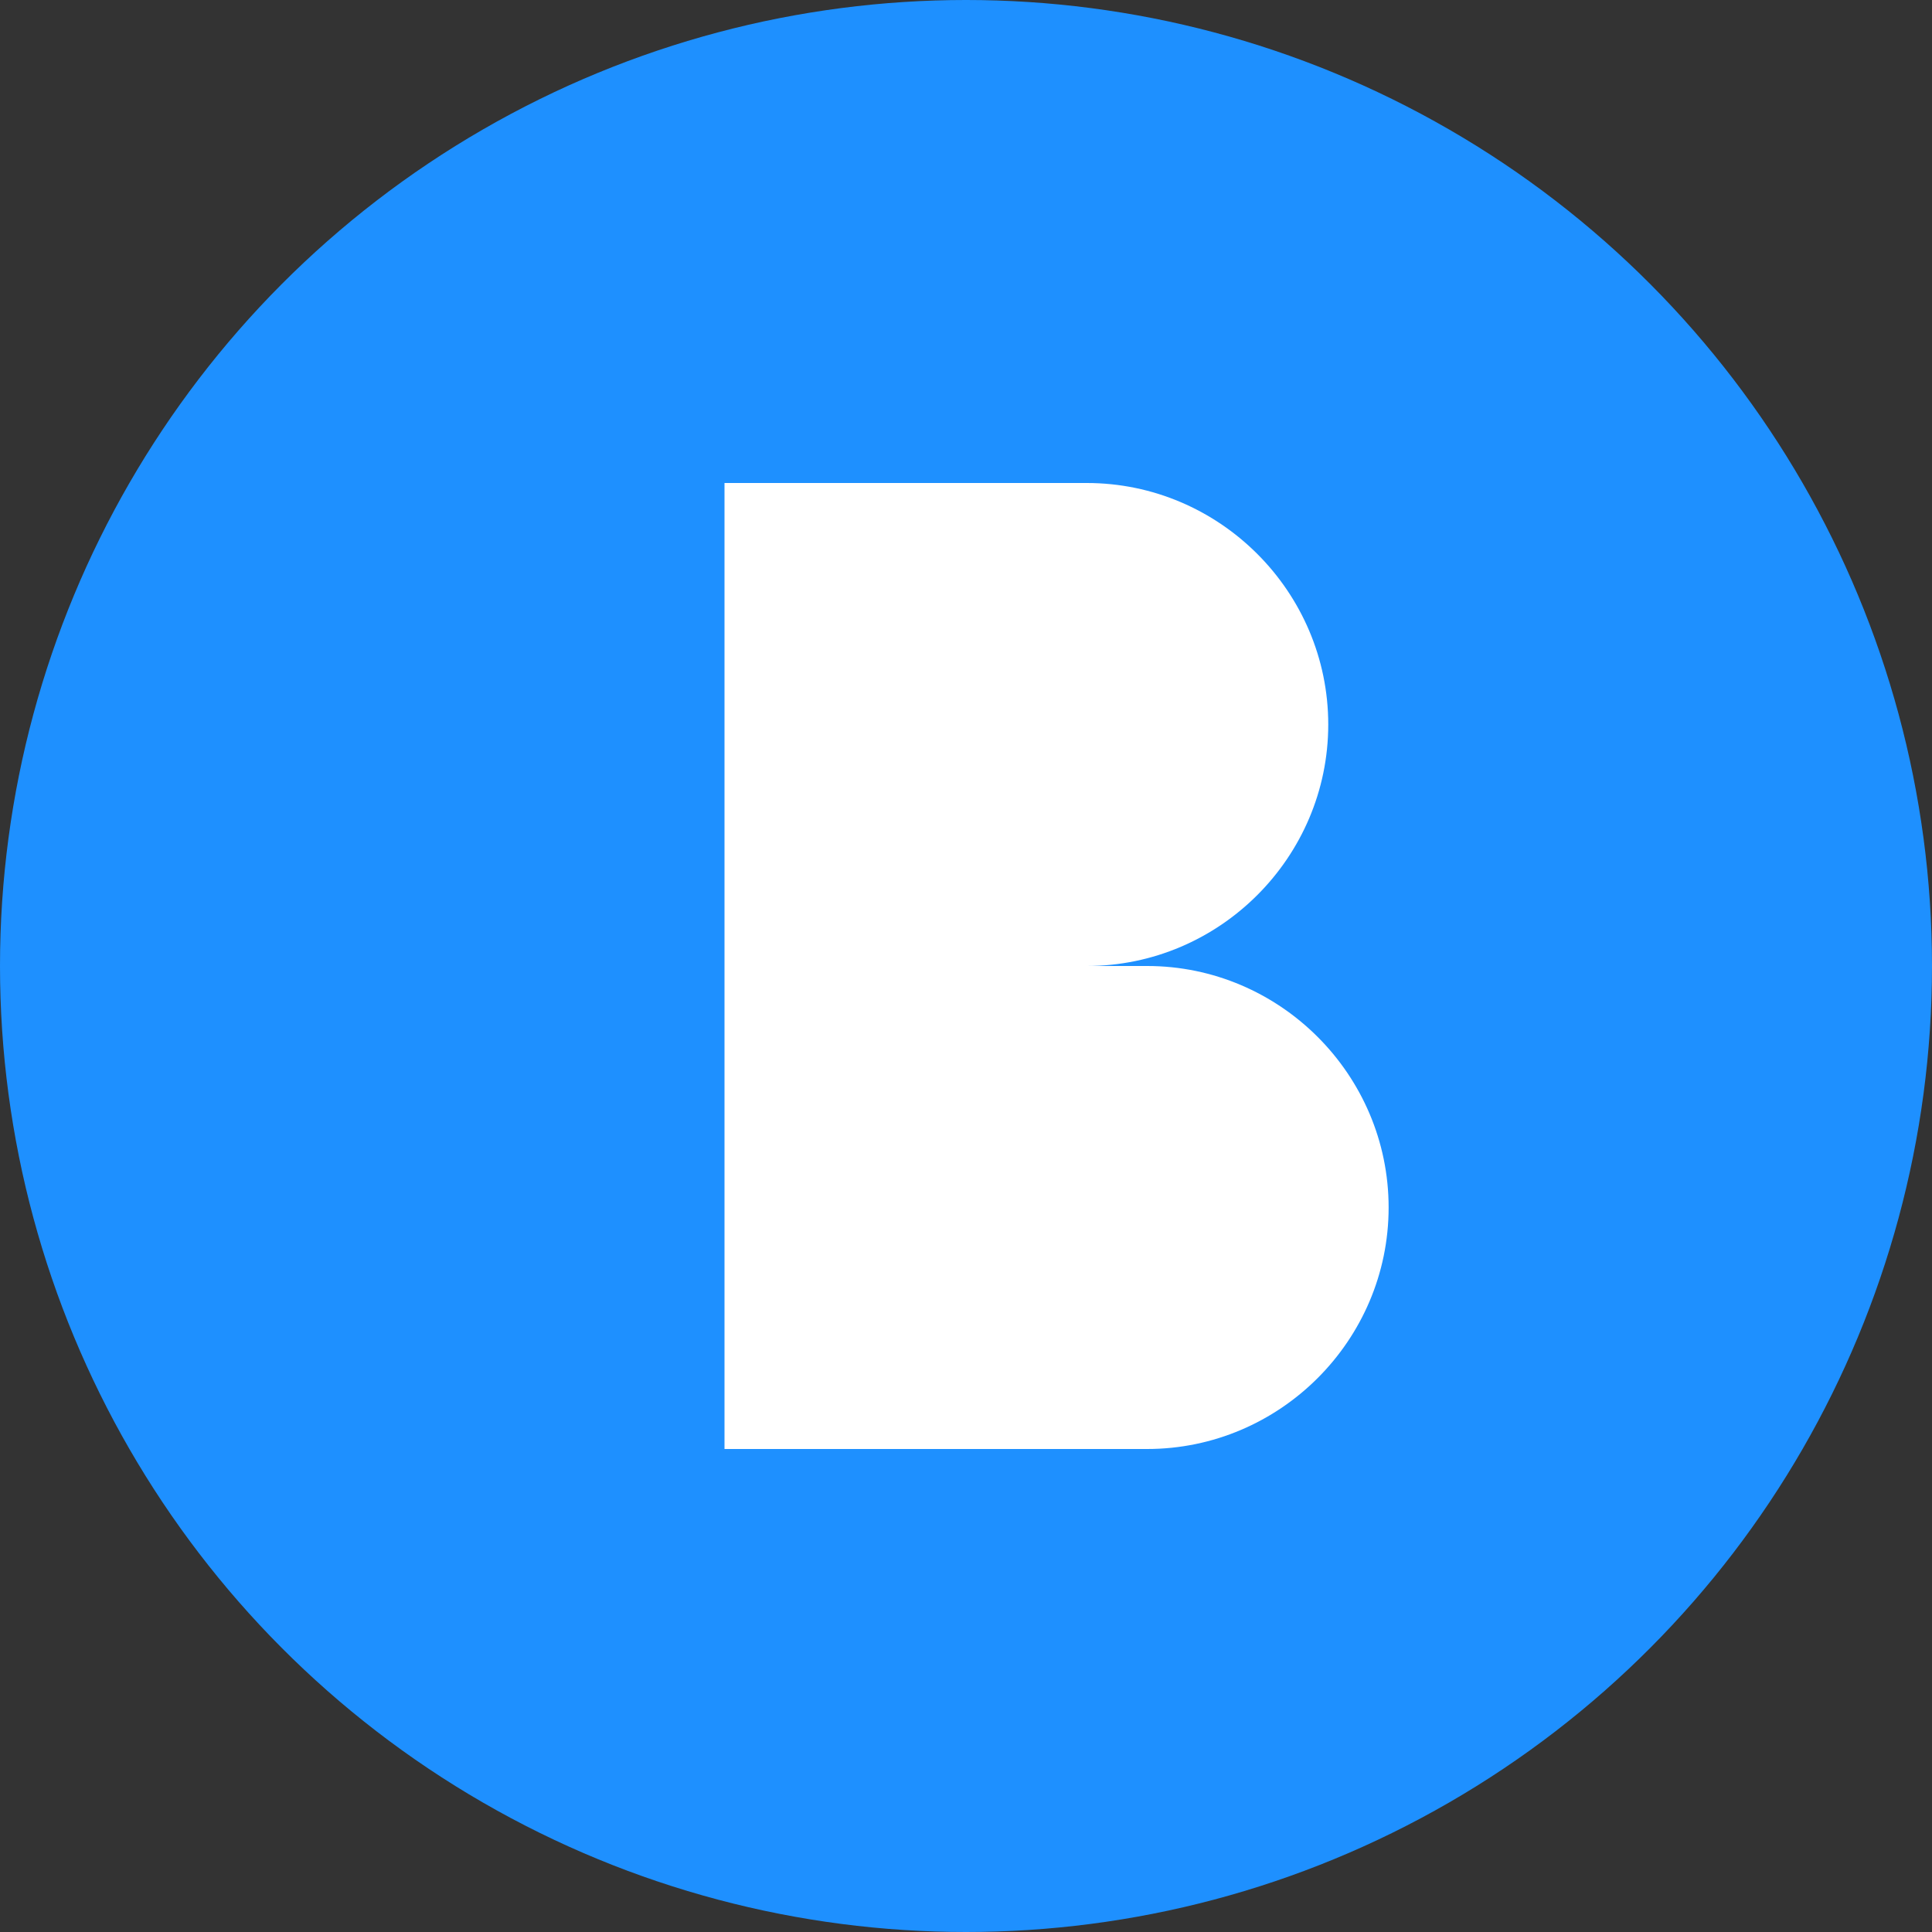<?xml version="1.0" encoding="UTF-8"?>
<svg width="32" height="32" viewBox="0 0 32 32" fill="none" xmlns="http://www.w3.org/2000/svg">
    <rect x="0" y="0" width="32" height="32" fill="#333333" stroke="none"/>
    <!-- 背景圆形 -->
    <circle cx="16" cy="16" r="16" fill="#1E90FF"/>
    
    <!-- 字母B造型 -->
    <path d="M10 8h8c2.2 0 4 1.8 4 4s-1.8 4-4 4h-8V8z" fill="white"/>
    <path d="M10 16h9c2.2 0 4 1.8 4 4s-1.8 4-4 4h-9V16z" fill="white"/>
    <path d="M10 8v16" stroke="#1E90FF" stroke-width="4"/>
</svg> 